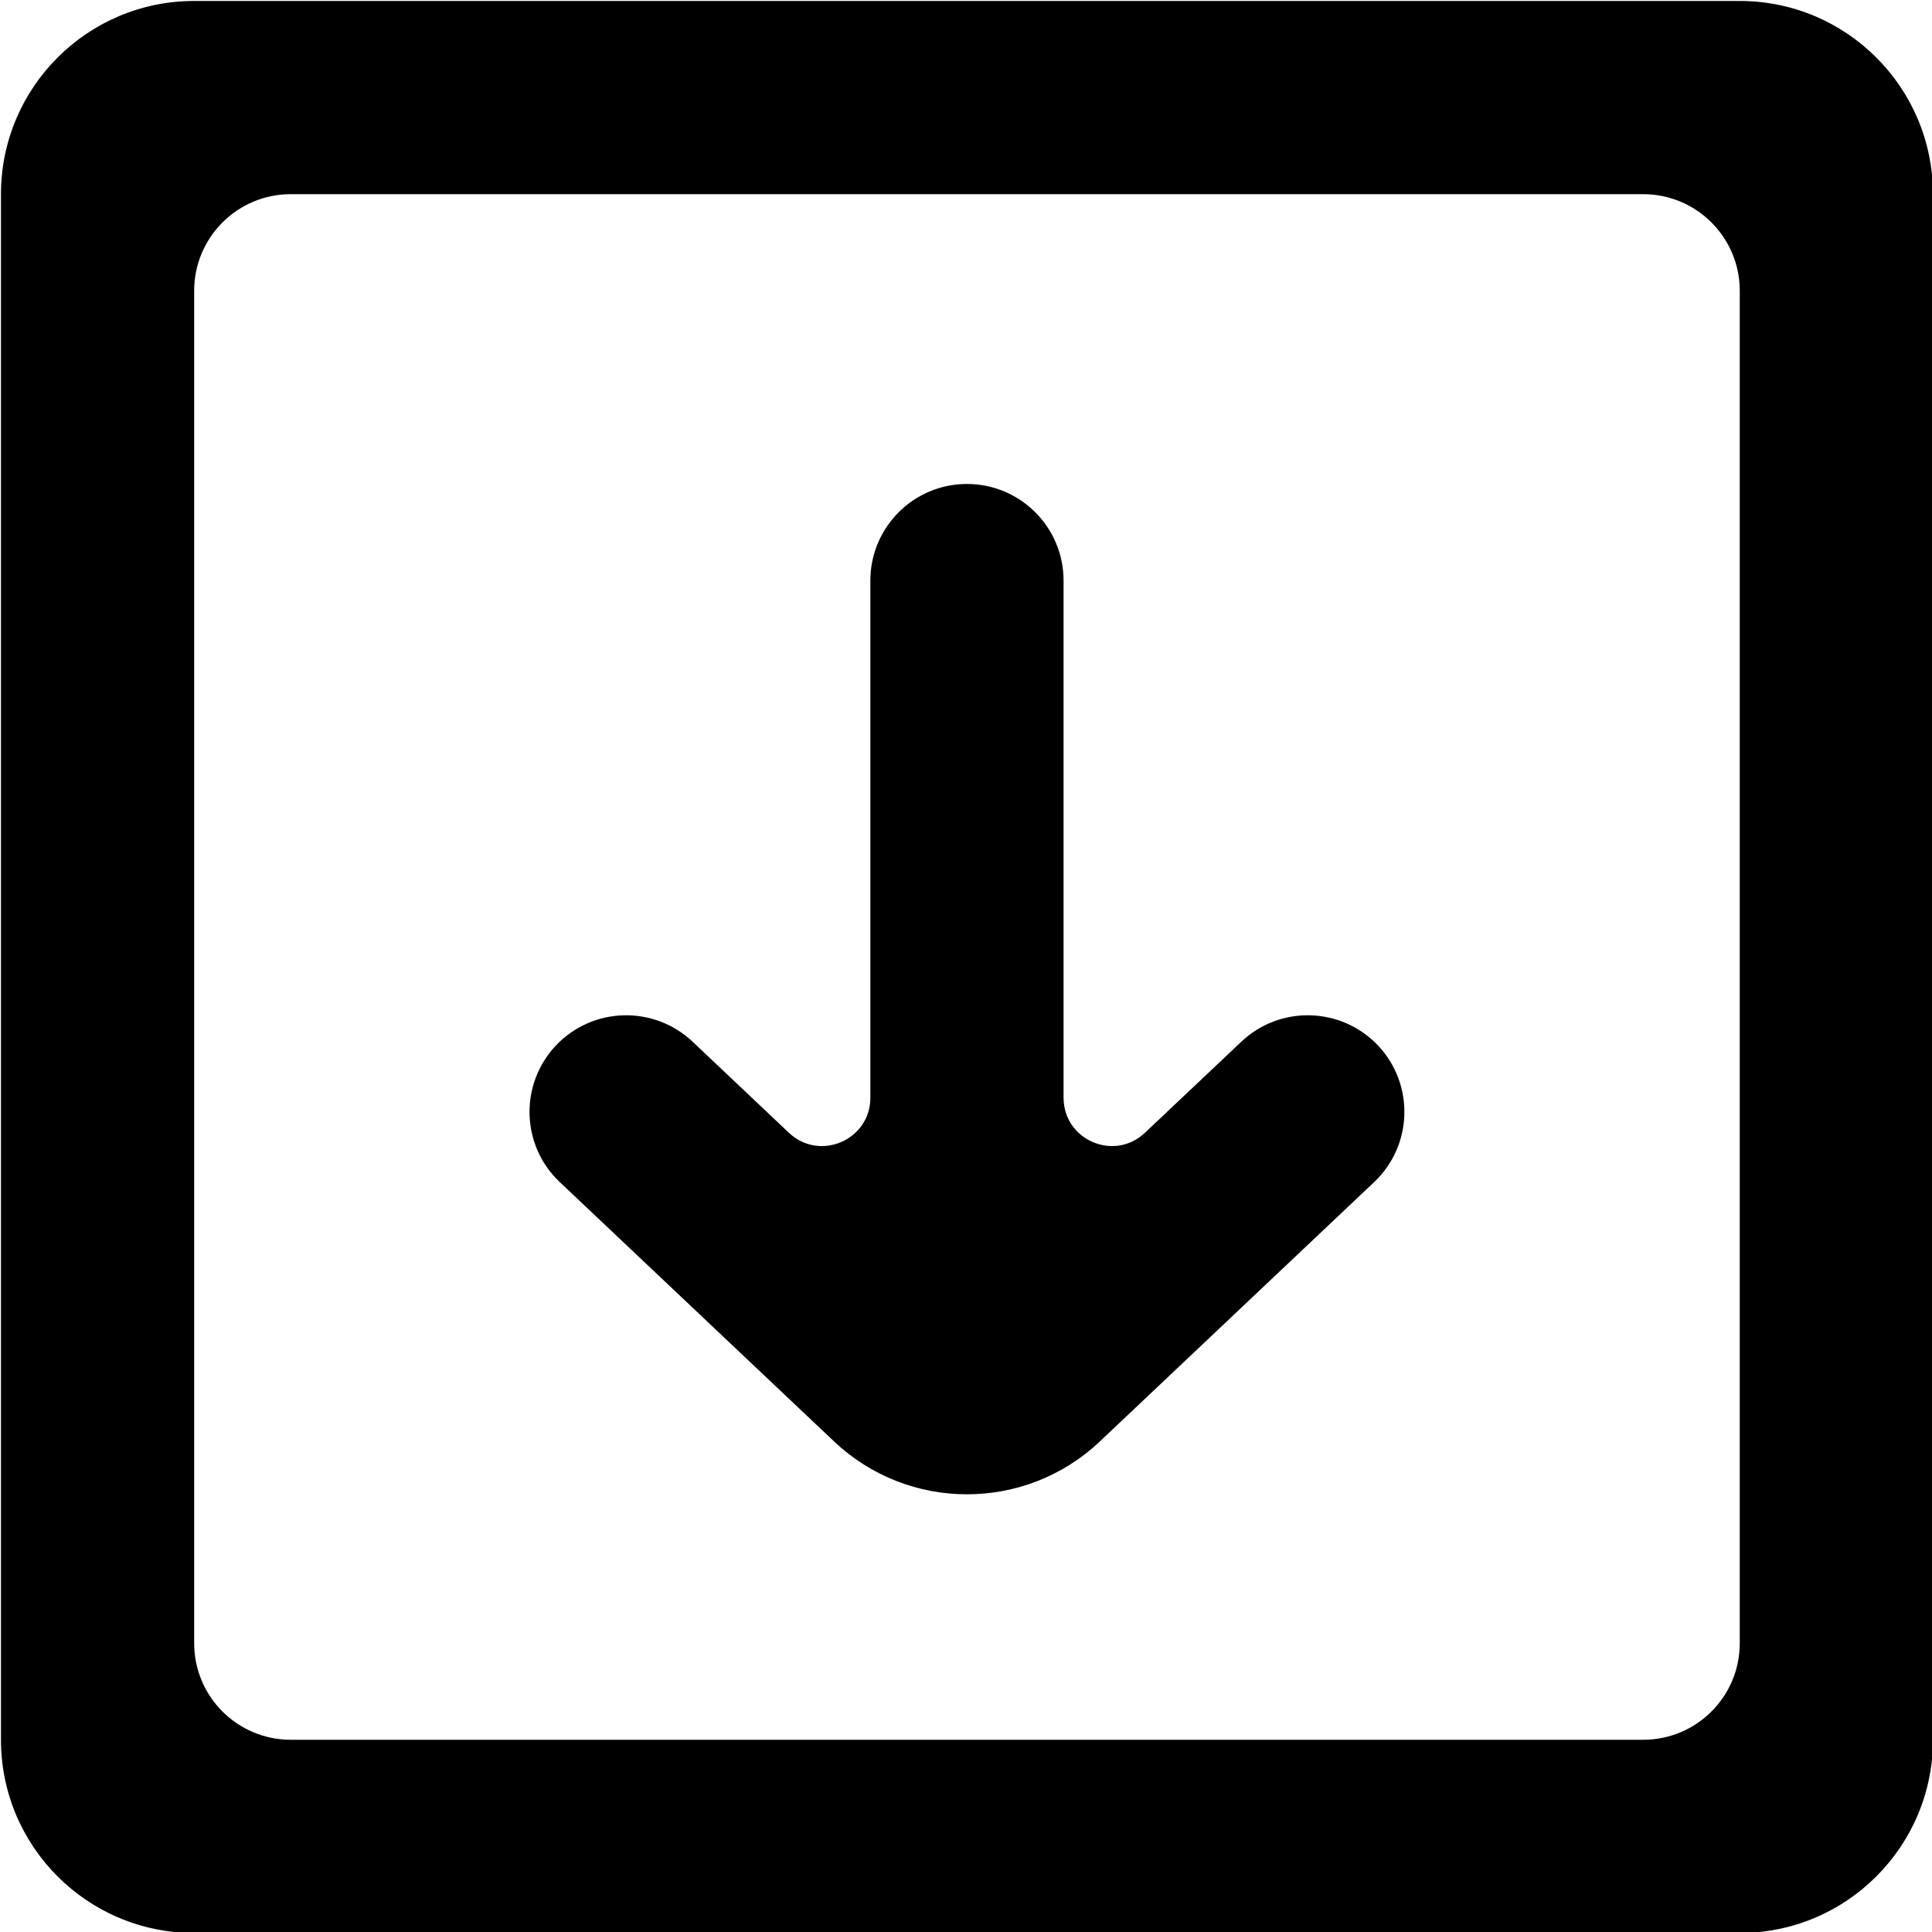 <svg xmlns="http://www.w3.org/2000/svg" xmlns:xlink="http://www.w3.org/1999/xlink" version="1.1" width="1000" height="1000" viewBox="0 0 1000 1000" xml:space="preserve">
<desc>Created with Fabric.js 3.5.0</desc>
<defs>
</defs>
<rect x="0" y="0" width="100%" height="100%" fill="rgba(255,255,255,0)"/>
<g transform="matrix(33.333 0 0 33.333 499 499)" id="4981">
<path style="stroke: none; stroke-width: 0; stroke-dasharray: none; stroke-linecap: round; stroke-dashoffset: 0; stroke-linejoin: round; stroke-miterlimit: 4; is-custom-font: none; font-file-url: none; fill: none; fill-rule: nonzero; opacity: 1;" vector-effect="non-scaling-stroke" transform=" translate(-12, -12)" d="M 9 10 L 15 16 M 15 10 L 9 16 M 7 3 V 5 M 17 3 V 5 M 6.2 21 H 17.8 C 18.92 21 19.48 21 19.908 20.782 C 20.284 20.59 20.59 20.284 20.782 19.908 C 21 19.48 21 18.92 21 17.8 V 8.2 C 21 7.08 21 6.52 20.782 6.092 C 20.59 5.716 20.284 5.41 19.908 5.218 C 19.48 5 18.92 5 17.8 5 H 6.2 C 5.08 5 4.52 5 4.092 5.218 C 3.716 5.41 3.41 5.716 3.218 6.092 C 3 6.52 3 7.08 3 8.2 V 17.8 C 3 18.92 3 19.48 3.218 19.908 C 3.41 20.284 3.716 20.59 4.092 20.782 C 4.52 21 5.08 21 6.2 21 Z" stroke-linecap="round"/>
</g>
<g transform="matrix(47.619 0 0 50 500.5 500.5)" id="553705">
<path style="stroke: none; stroke-width: 1; stroke-dasharray: none; stroke-linecap: butt; stroke-dashoffset: 0; stroke-linejoin: miter; stroke-miterlimit: 4; is-custom-font: none; font-file-url: none; fill: rgb(0,0,0); fill-rule: evenodd; opacity: 1;" vector-effect="non-scaling-stroke" transform=" translate(-293.5, -330)" d="M 297.926 332.227 L 294.943 334.913 C 294.133 335.641 292.867 335.641 292.057 334.913 L 289.074 332.227 C 288.652 331.848 288.634 331.215 289.032 330.813 L 289.032 330.813 C 289.43 330.412 290.095 330.394 290.517 330.773 L 291.564 331.716 C 291.899 332.018 292.45 331.792 292.45 331.353 L 292.45 326 C 292.45 325.448 292.92 325 293.5 325 C 294.08 325 294.55 325.448 294.55 326 L 294.55 331.353 C 294.55 331.792 295.101 332.018 295.435 331.716 L 296.483 330.773 C 296.904 330.394 297.569 330.412 297.968 330.813 L 297.968 330.813 C 298.366 331.215 298.347 331.848 297.926 332.227 M 300.85 338 L 286.15 338 C 285.57 338 285.1 337.553 285.1 337 L 285.1 323 C 285.1 322.448 285.57 322 286.15 322 L 300.85 322 C 301.43 322 301.9 322.448 301.9 323 L 301.9 337 C 301.9 337.553 301.43 338 300.85 338 M 283 322 L 283 338 C 283 339.105 283.94 340 285.1 340 L 301.9 340 C 303.059 340 304 339.105 304 338 L 304 322 C 304 320.896 303.059 320 301.9 320 L 285.1 320 C 283.94 320 283 320.896 283 322" stroke-linecap="round"/>
</g>
</svg>